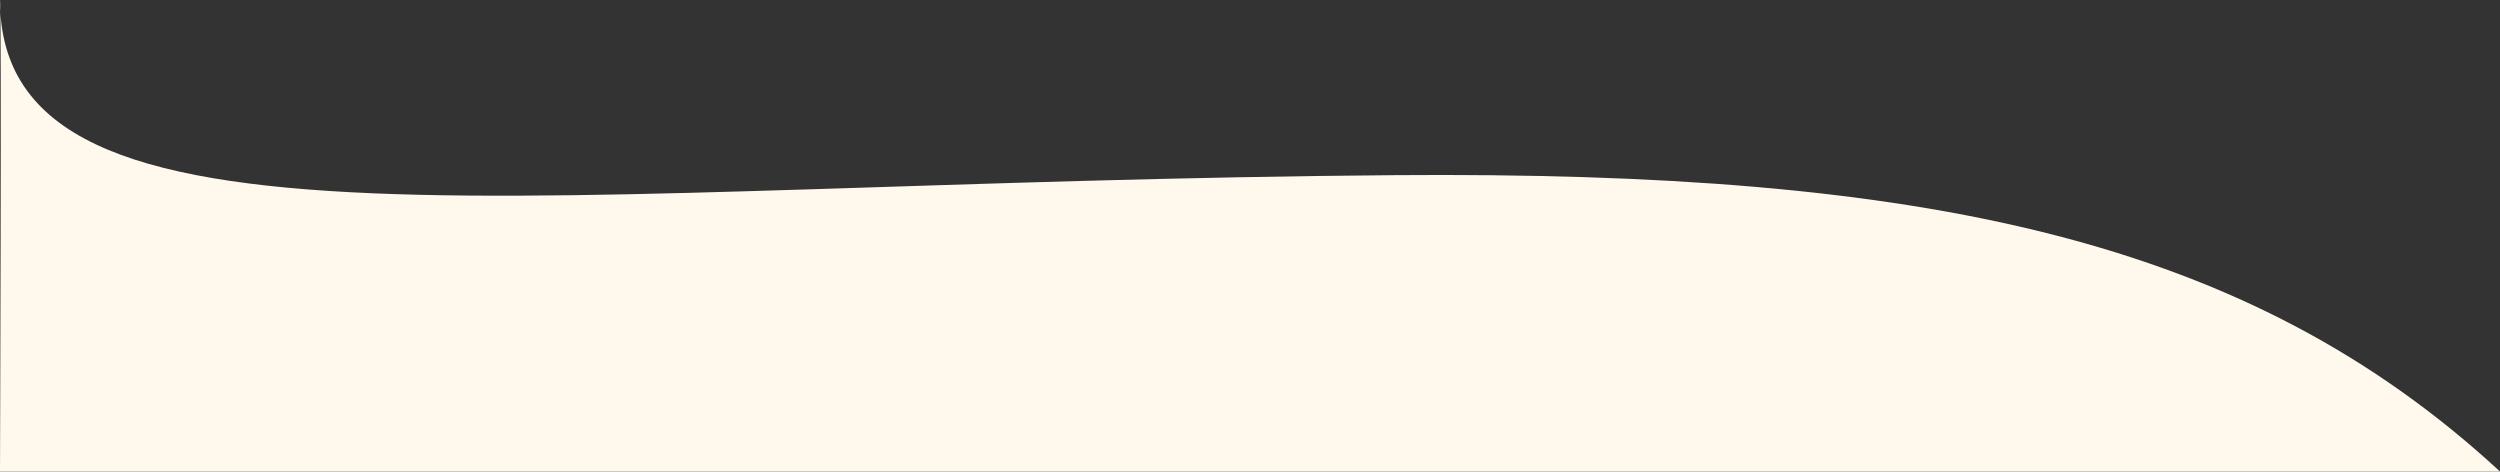 <svg xmlns="http://www.w3.org/2000/svg" width="1920" height="362.125" viewBox="0 0 1920 362.125">
  <rect x="0" y="0" width="1920" height="362.125" fill="#333333" stroke="none"/>
  <path id="curve-1" d="M2212.23,620.356C2018.1,441.223,1770.925,389.625,1363.657,392.75,697.1,397.863,292.23,469.585,292.23,258.233c1.308-.673,0,362.124,0,362.124Z" transform="translate(-292.23 -258.232)" fill="#fff8ed"/>
</svg>

